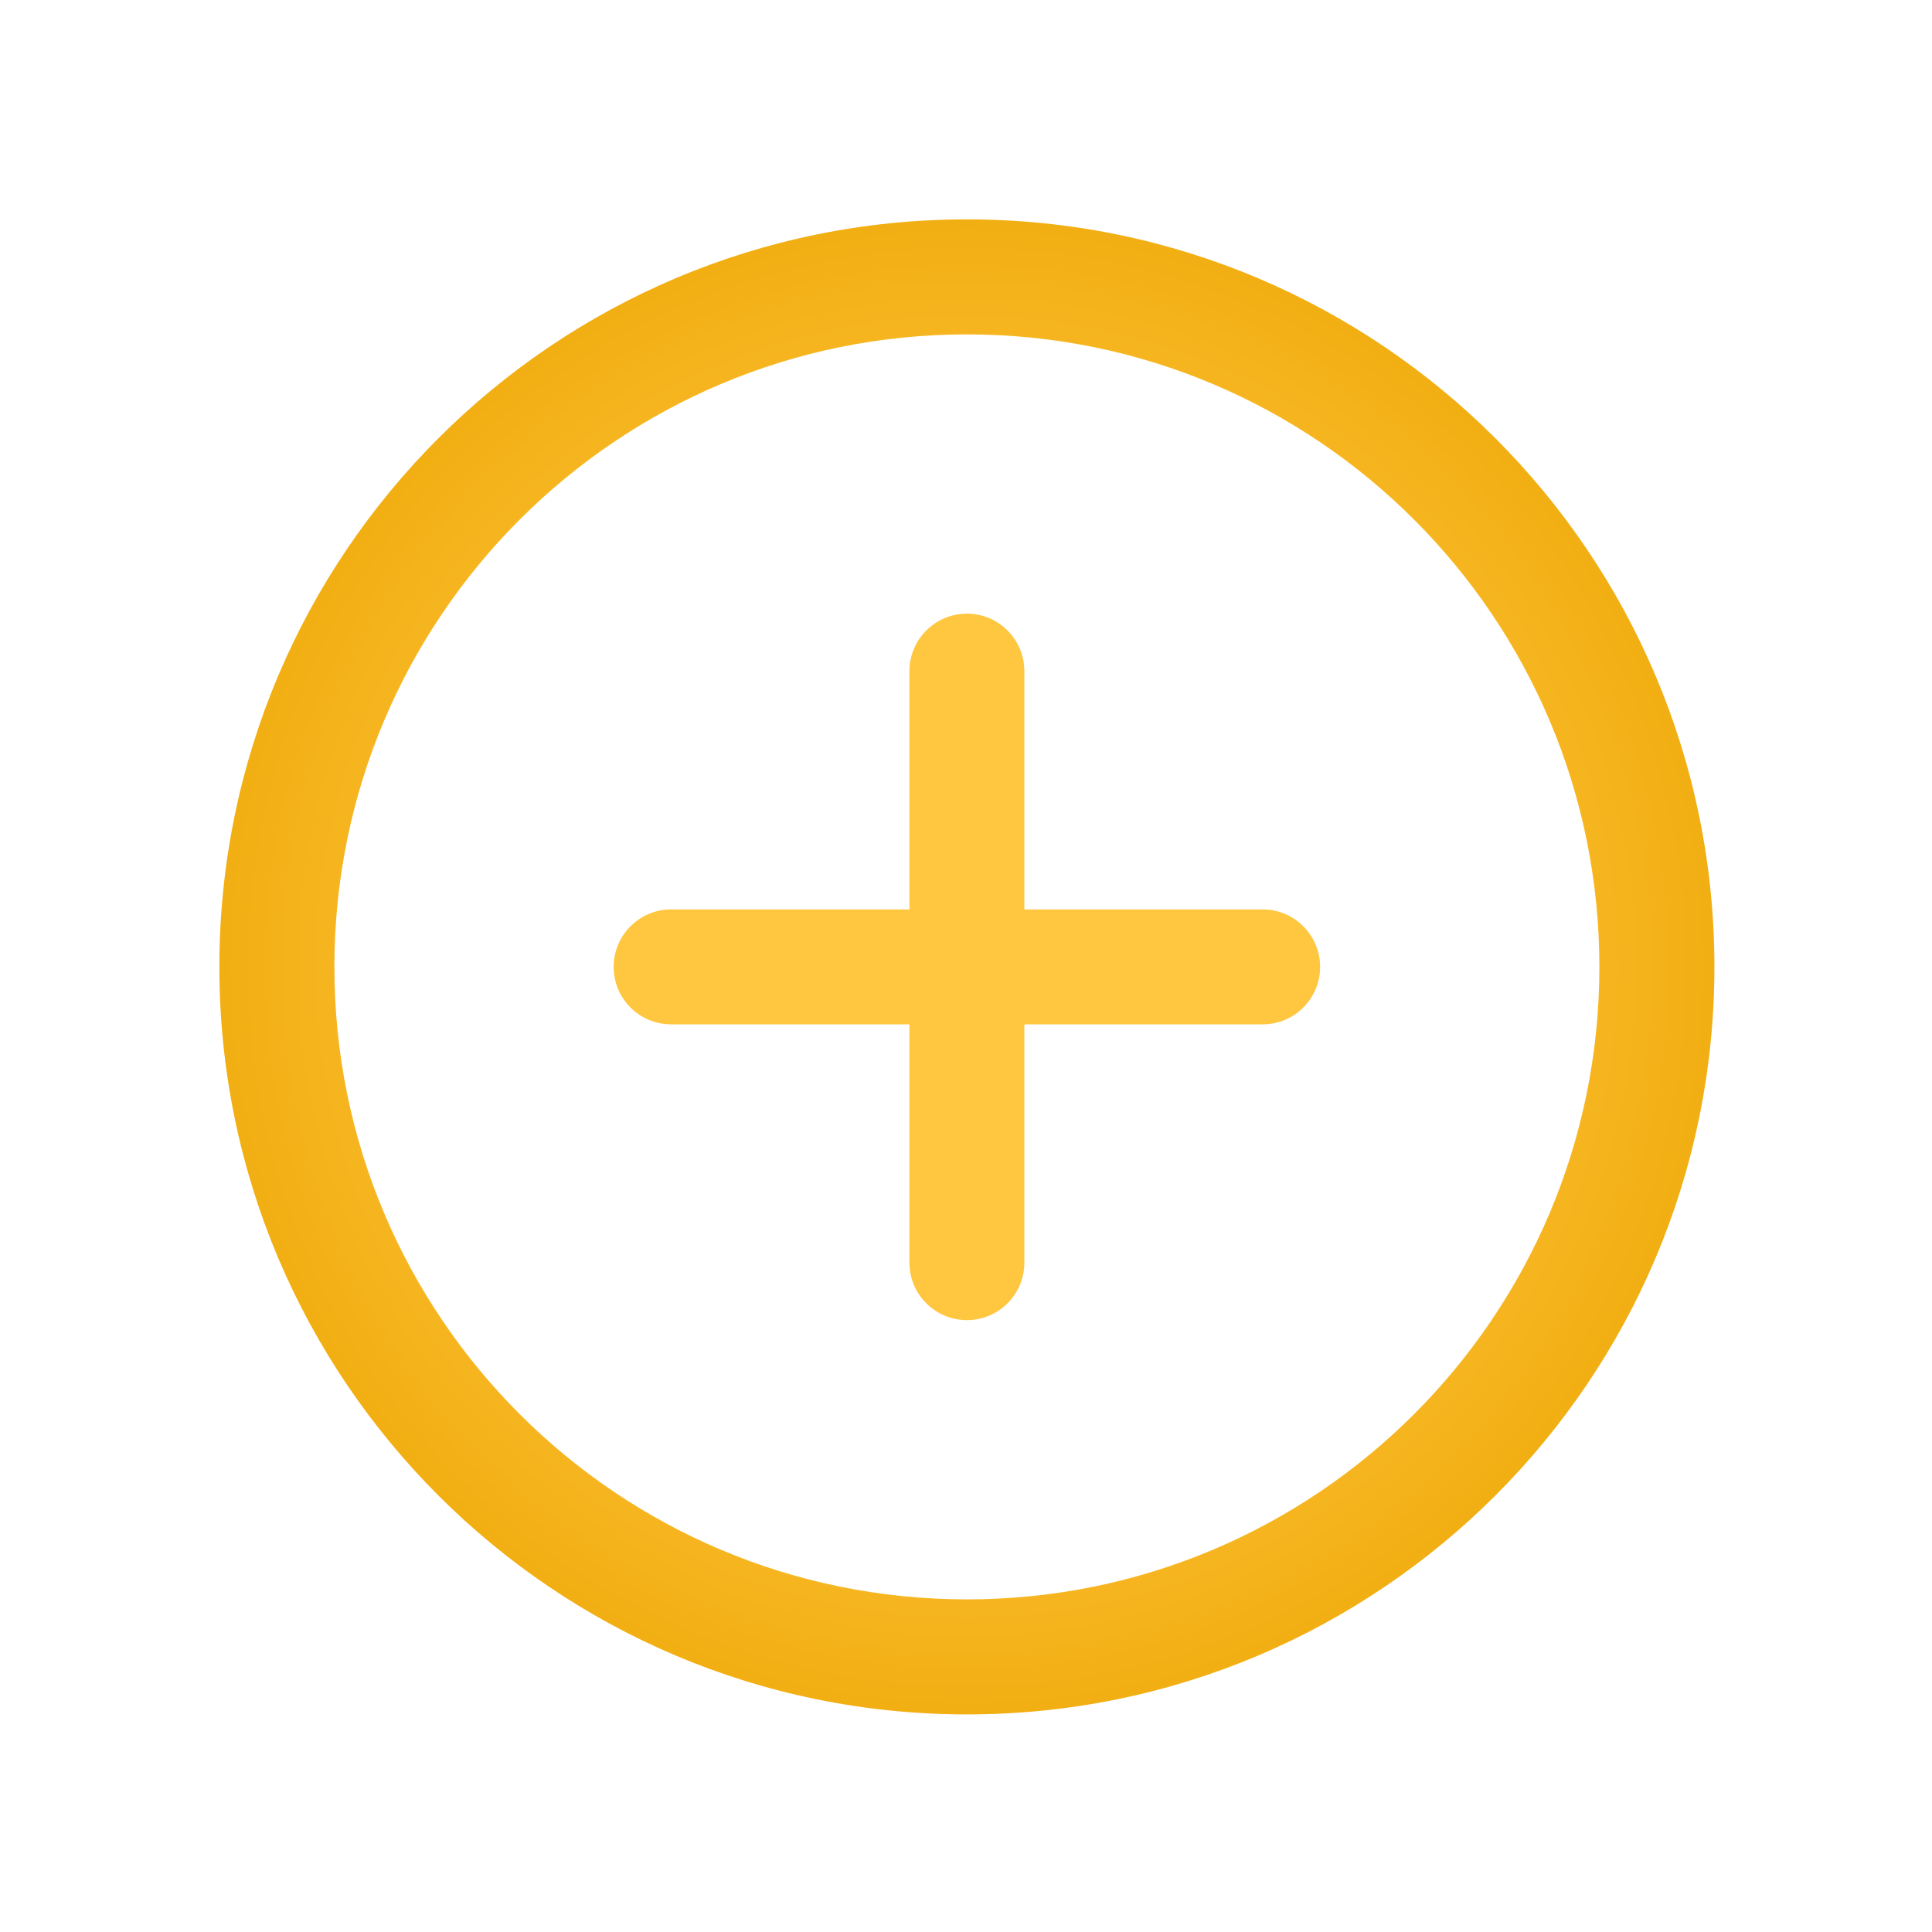 <svg width="24" height="24" viewBox="0 0 24 24" fill="none" xmlns="http://www.w3.org/2000/svg">
<g filter="url(#filter0_dii_2845_5176)">
<path fill-rule="evenodd" clip-rule="evenodd" d="M11 3.143C6.661 3.143 3.143 6.661 3.143 11C3.143 15.339 6.661 18.857 11 18.857C15.339 18.857 18.857 15.339 18.857 11C18.857 6.661 15.339 3.143 11 3.143ZM1.714 11C1.714 5.872 5.872 1.714 11 1.714C16.128 1.714 20.286 5.872 20.286 11C20.286 16.128 16.128 20.286 11 20.286C5.872 20.286 1.714 16.128 1.714 11Z" fill="url(#paint0_radial_2845_5176)"/>
<path fill-rule="evenodd" clip-rule="evenodd" d="M11 6.612C11.395 6.612 11.714 6.932 11.714 7.327V14.674C11.714 15.068 11.395 15.388 11 15.388C10.606 15.388 10.286 15.068 10.286 14.674V7.327C10.286 6.932 10.606 6.612 11 6.612Z" fill="url(#paint1_radial_2845_5176)"/>
<path fill-rule="evenodd" clip-rule="evenodd" d="M6.612 11C6.612 10.606 6.932 10.286 7.326 10.286H14.673C15.068 10.286 15.388 10.606 15.388 11C15.388 11.395 15.068 11.714 14.673 11.714H7.326C6.932 11.714 6.612 11.395 6.612 11Z" fill="url(#paint2_radial_2845_5176)"/>
</g>
<defs>
<filter id="filter0_dii_2845_5176" x="0.703" y="0.703" width="22.616" height="22.616" filterUnits="userSpaceOnUse" color-interpolation-filters="sRGB">
<feFlood flood-opacity="0" result="BackgroundImageFix"/>
<feColorMatrix in="SourceAlpha" type="matrix" values="0 0 0 0 0 0 0 0 0 0 0 0 0 0 0 0 0 0 127 0" result="hardAlpha"/>
<feOffset dx="1.011" dy="1.011"/>
<feGaussianBlur stdDeviation="1.011"/>
<feComposite in2="hardAlpha" operator="out"/>
<feColorMatrix type="matrix" values="0 0 0 0 0 0 0 0 0 0 0 0 0 0 0 0 0 0 0.2 0"/>
<feBlend mode="normal" in2="BackgroundImageFix" result="effect1_dropShadow_2845_5176"/>
<feBlend mode="normal" in="SourceGraphic" in2="effect1_dropShadow_2845_5176" result="shape"/>
<feColorMatrix in="SourceAlpha" type="matrix" values="0 0 0 0 0 0 0 0 0 0 0 0 0 0 0 0 0 0 127 0" result="hardAlpha"/>
<feOffset dx="1.011" dy="1.011"/>
<feGaussianBlur stdDeviation="0.713"/>
<feComposite in2="hardAlpha" operator="arithmetic" k2="-1" k3="1"/>
<feColorMatrix type="matrix" values="0 0 0 0 1 0 0 0 0 0.827 0 0 0 0 0.396 0 0 0 1 0"/>
<feBlend mode="normal" in2="shape" result="effect2_innerShadow_2845_5176"/>
<feColorMatrix in="SourceAlpha" type="matrix" values="0 0 0 0 0 0 0 0 0 0 0 0 0 0 0 0 0 0 127 0" result="hardAlpha"/>
<feOffset dx="-1.011" dy="-1.011"/>
<feGaussianBlur stdDeviation="1.011"/>
<feComposite in2="hardAlpha" operator="arithmetic" k2="-1" k3="1"/>
<feColorMatrix type="matrix" values="0 0 0 0 0 0 0 0 0 0 0 0 0 0 0 0 0 0 0.2 0"/>
<feBlend mode="normal" in2="effect2_innerShadow_2845_5176" result="effect3_innerShadow_2845_5176"/>
</filter>
<radialGradient id="paint0_radial_2845_5176" cx="0" cy="0" r="1" gradientUnits="userSpaceOnUse" gradientTransform="translate(11 11) scale(9.286)">
<stop offset="0.474" stop-color="#FFC640"/>
<stop offset="1" stop-color="#F2AF13"/>
</radialGradient>
<radialGradient id="paint1_radial_2845_5176" cx="0" cy="0" r="1" gradientUnits="userSpaceOnUse" gradientTransform="translate(11 11) scale(9.286)">
<stop offset="0.474" stop-color="#FFC640"/>
<stop offset="1" stop-color="#F2AF13"/>
</radialGradient>
<radialGradient id="paint2_radial_2845_5176" cx="0" cy="0" r="1" gradientUnits="userSpaceOnUse" gradientTransform="translate(11 11) scale(9.286)">
<stop offset="0.474" stop-color="#FFC640"/>
<stop offset="1" stop-color="#F2AF13"/>
</radialGradient>
</defs>
</svg>
